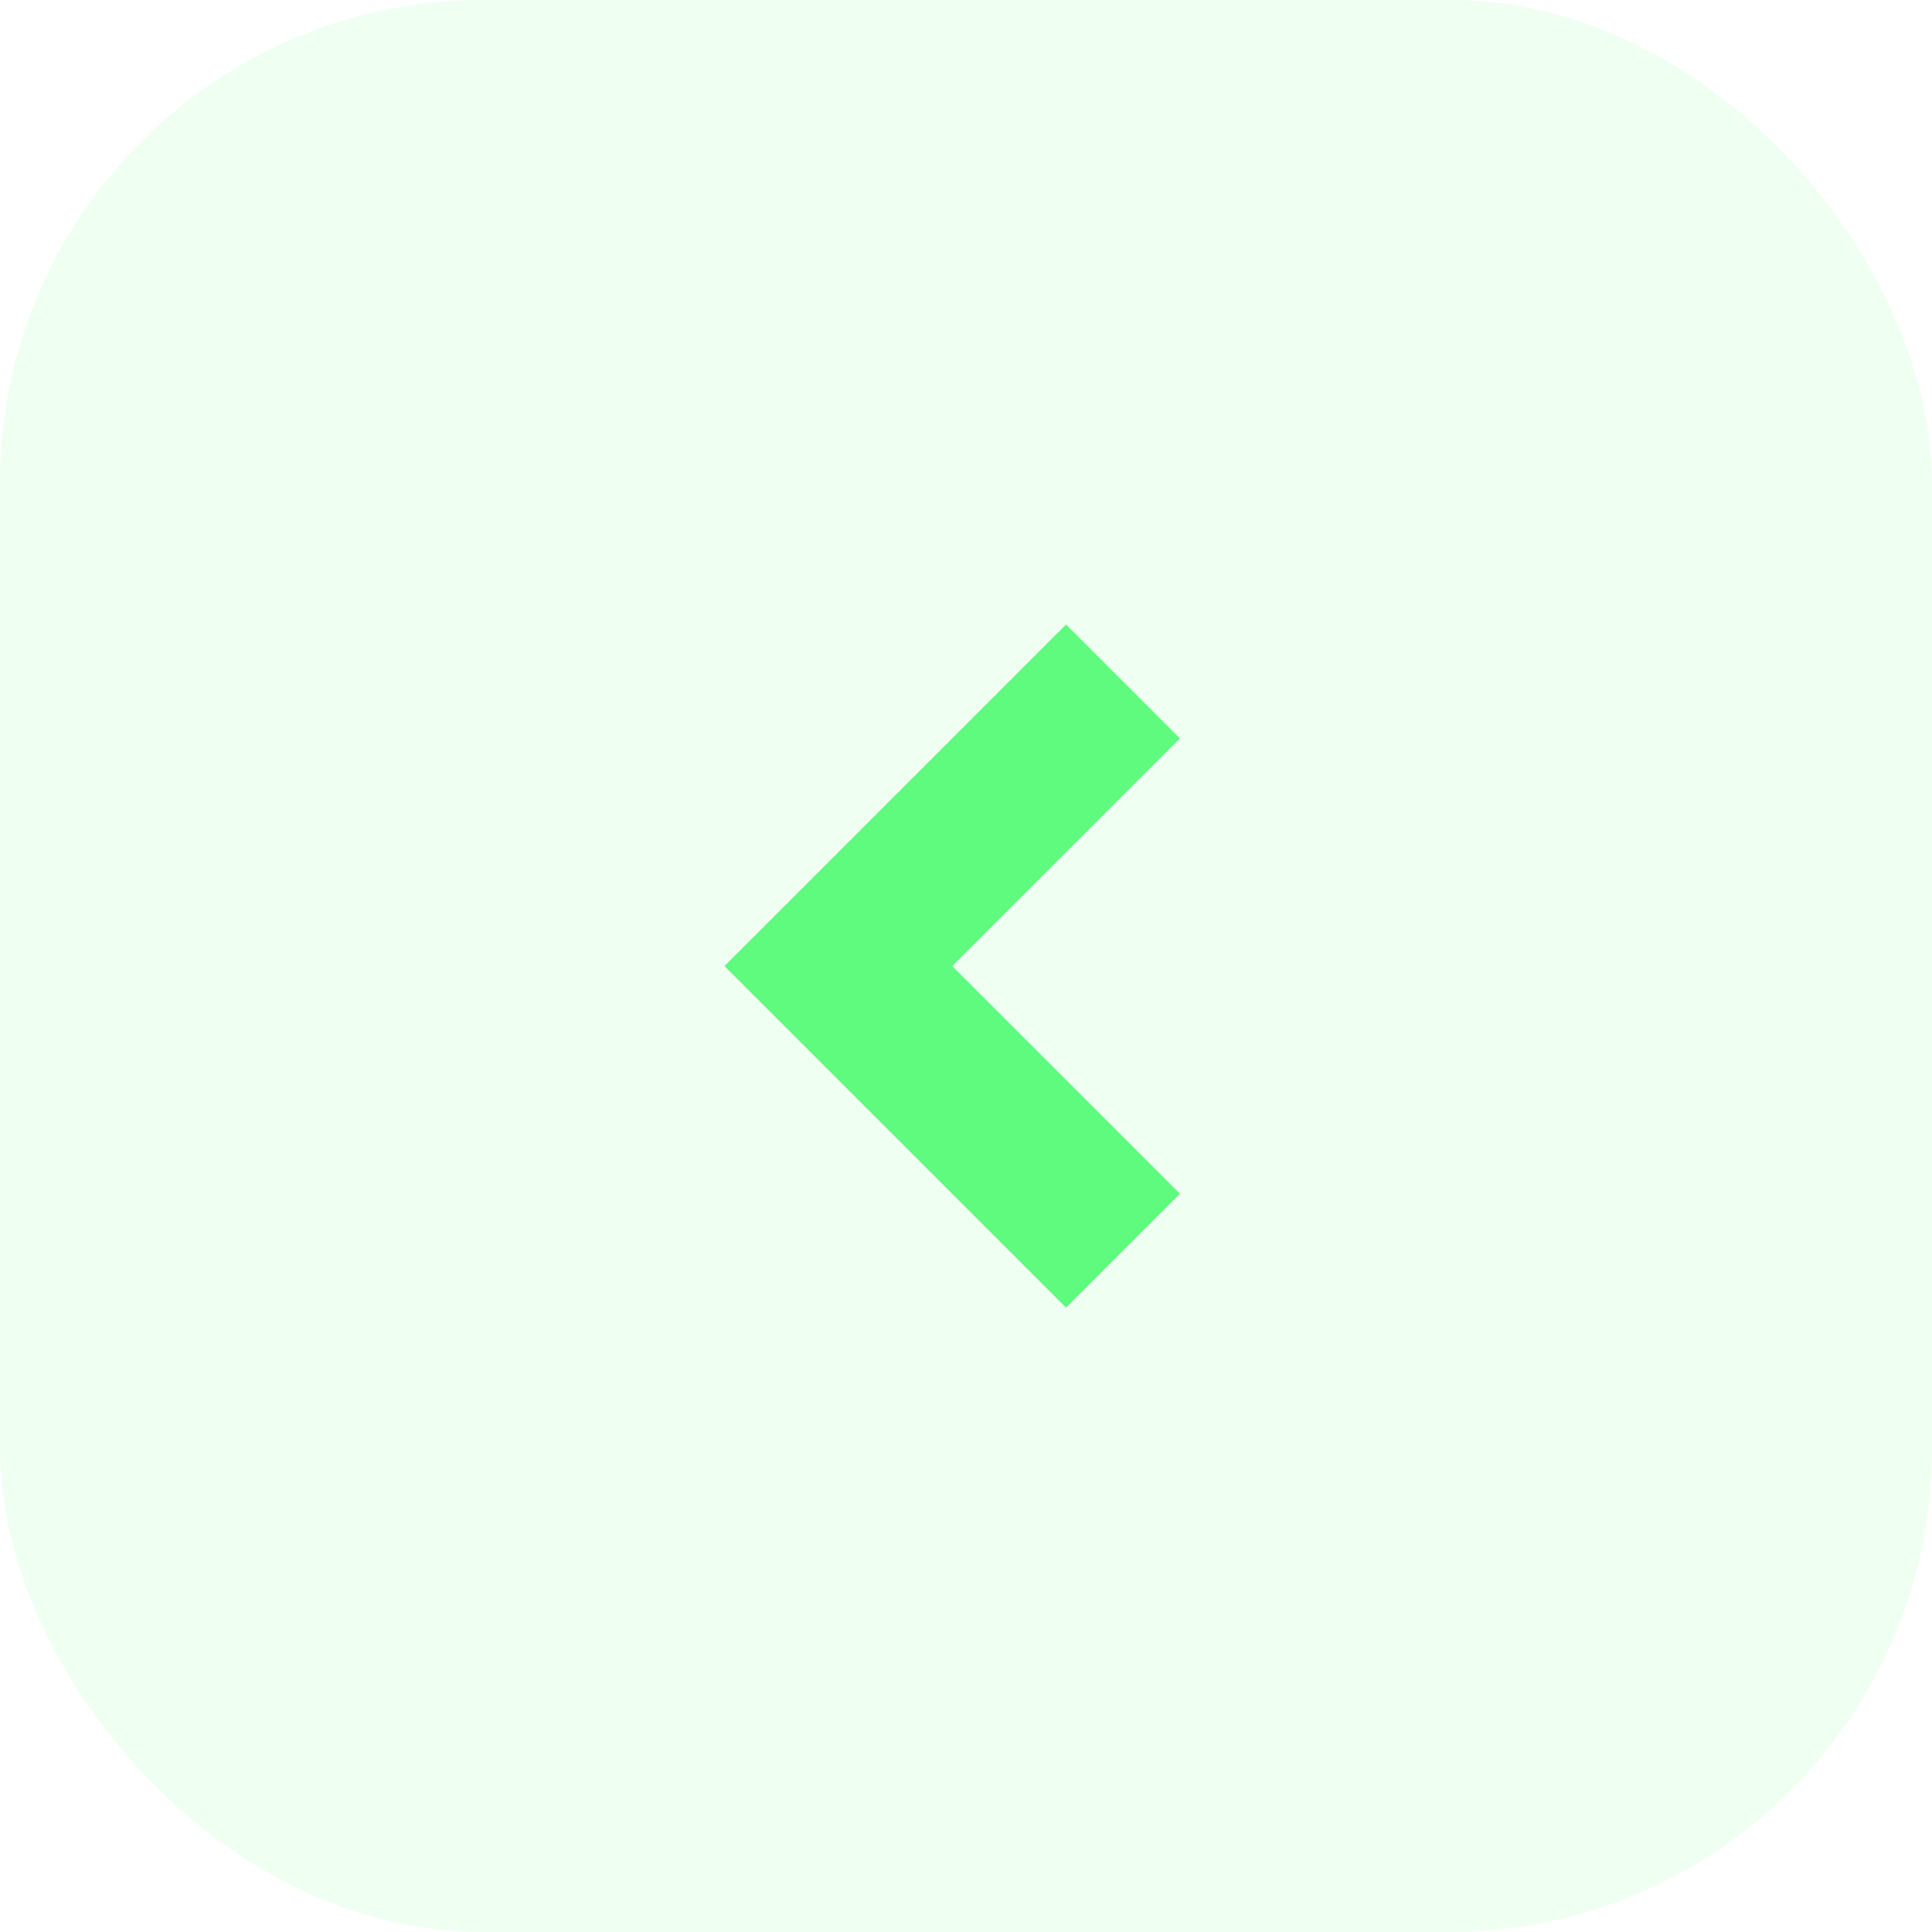 <svg width="32" height="32" viewBox="0 0 32 32" fill="none" xmlns="http://www.w3.org/2000/svg">
<rect width="32" height="32" rx="8" fill="#5EFB7E" fill-opacity="0.1"/>
<path d="M15.771 16.001L19.543 19.772L17.657 21.658L12 16.001L17.657 10.344L19.543 12.23L15.771 16.001Z" fill="#5EFB7E"/>
</svg>
